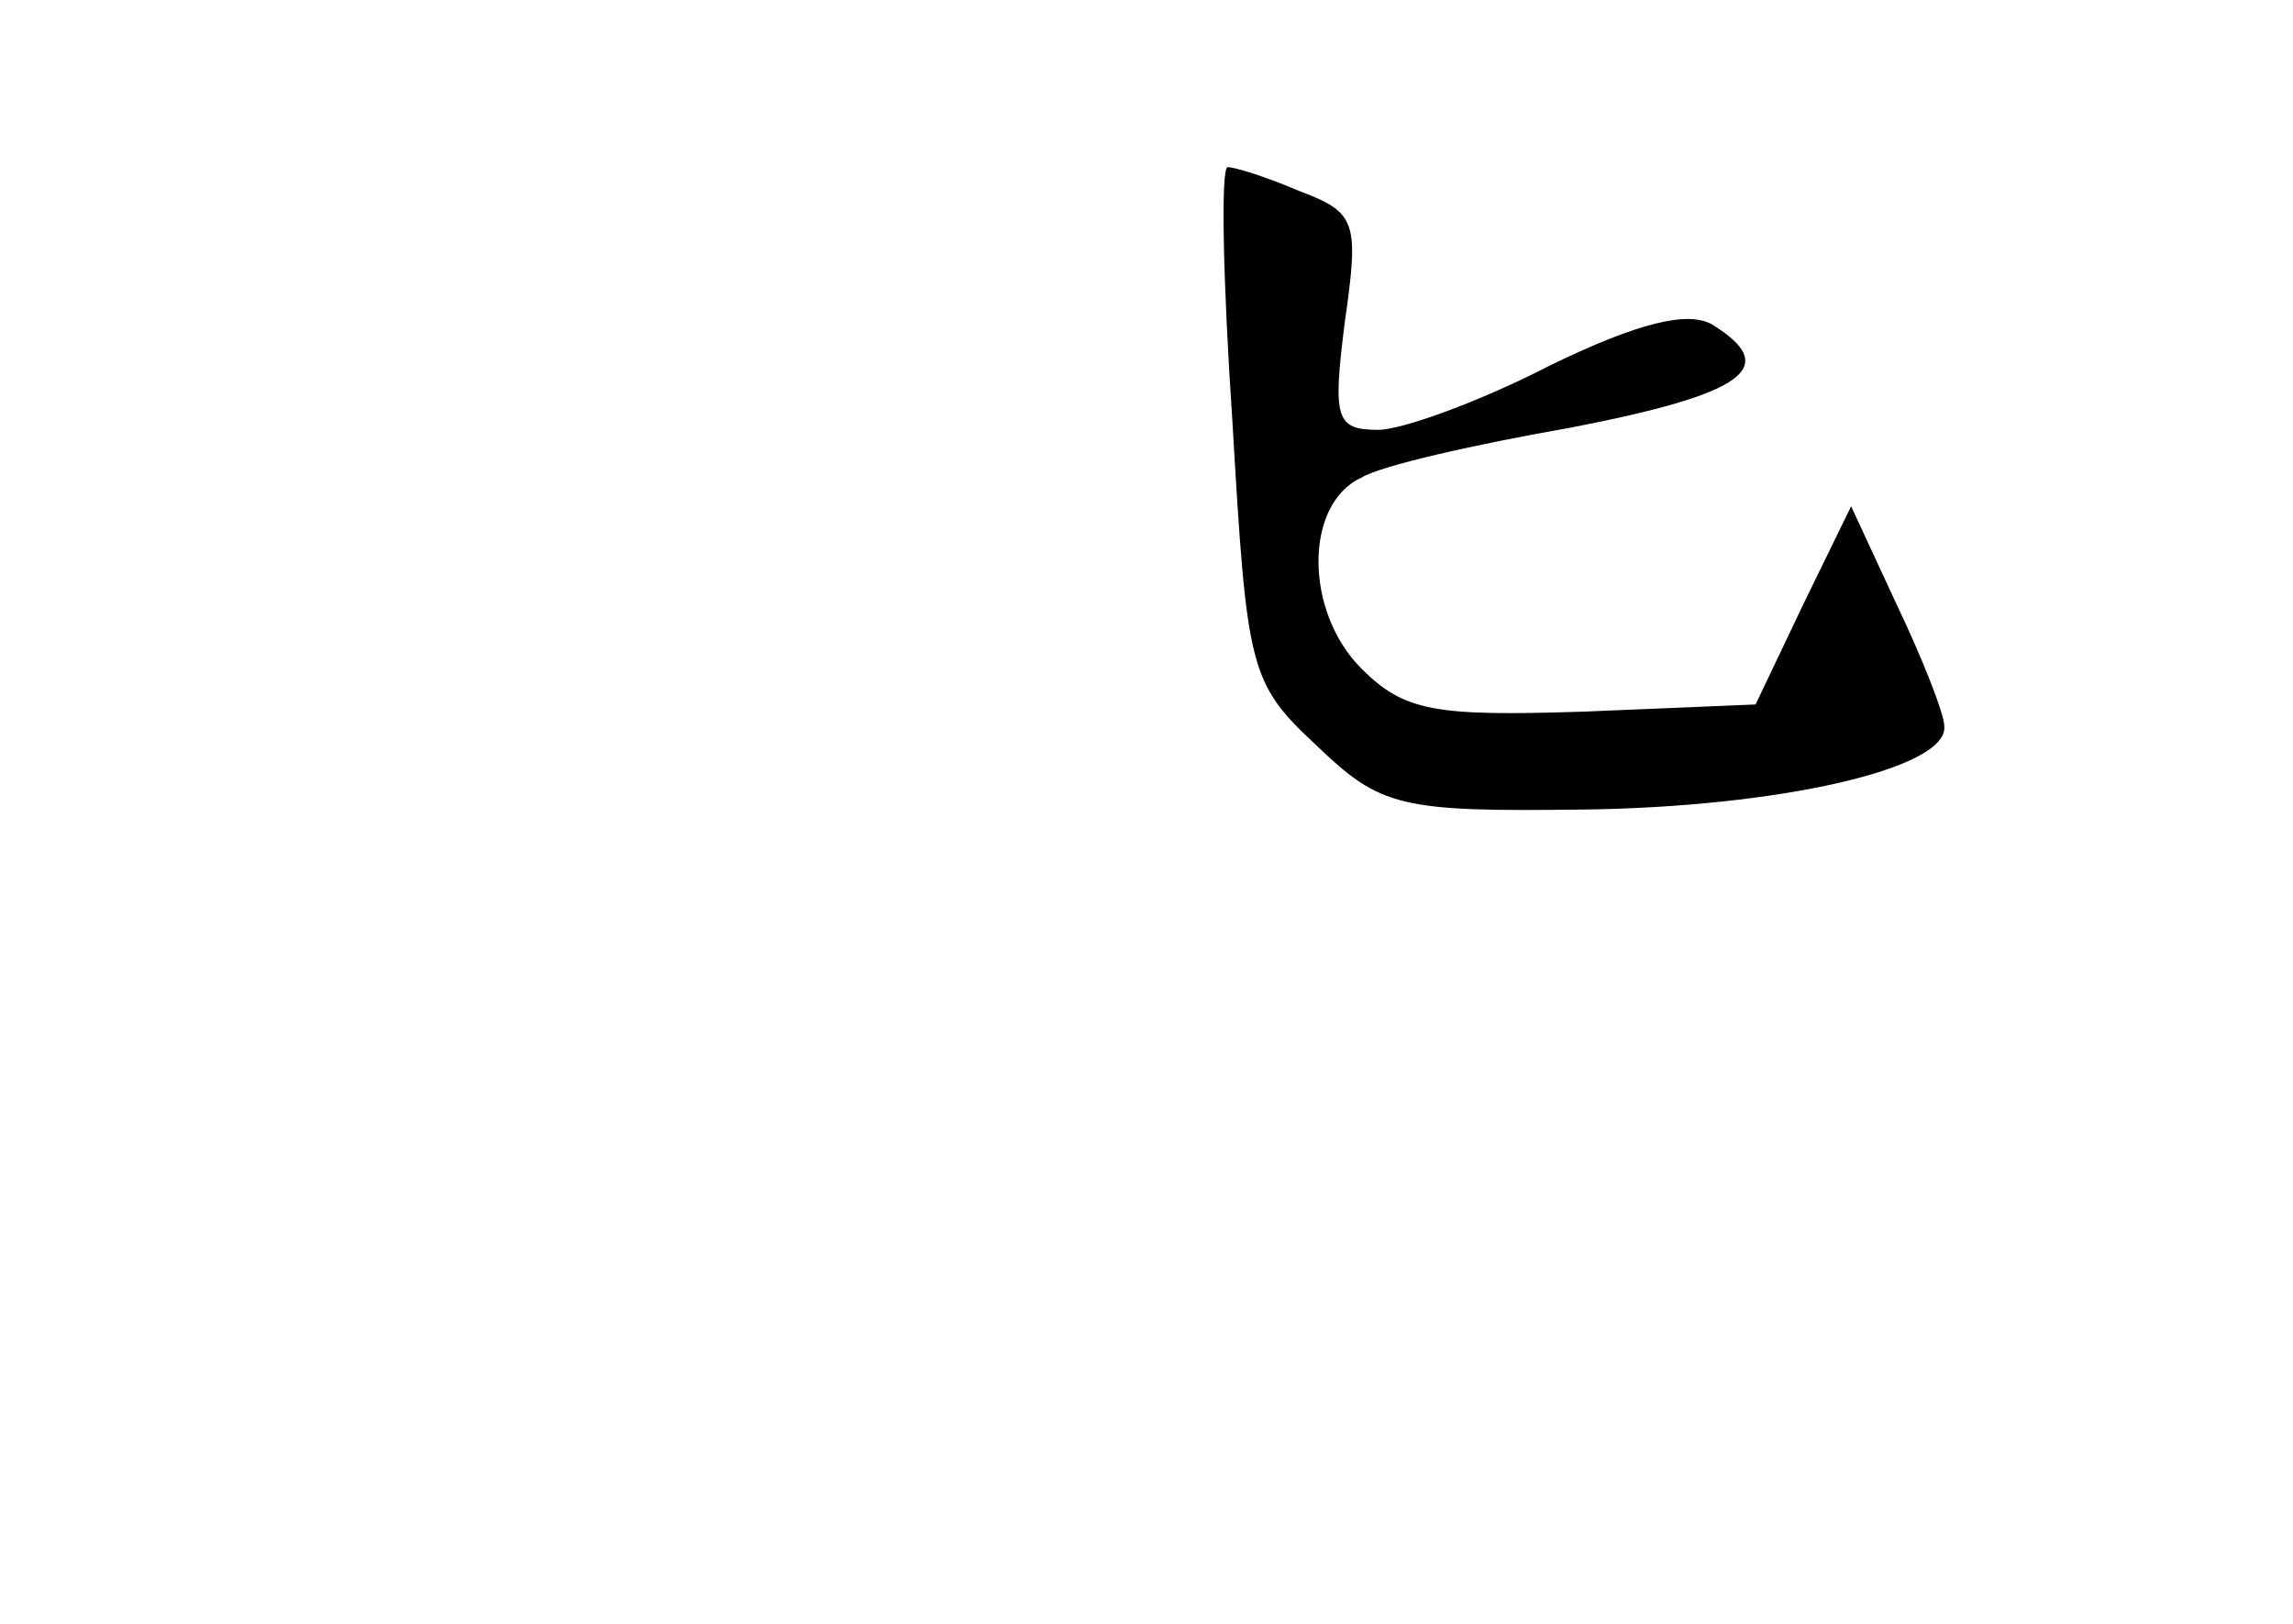 <?xml version="1.0" standalone="no"?>
<!DOCTYPE svg PUBLIC "-//W3C//DTD SVG 20010904//EN"
 "http://www.w3.org/TR/2001/REC-SVG-20010904/DTD/svg10.dtd">
<svg version="1.0" xmlns="http://www.w3.org/2000/svg"
 width="96pt" height="68pt" viewBox="0 0 96 68"
 preserveAspectRatio="xMidYMid meet">
<g transform="translate(0,68) scale(0.1,-0.1)"
fill="#000000" stroke="none">
<path d="M516 503 c6 -103 7 -109 35 -135 27 -26 35 -28 112 -27 81 1 153 17
151 35 0 5 -9 28 -20 51 l-19 41 -20 -41 -20 -42 -72 -3 c-62 -2 -75 0 -93 18
-24 24 -24 69 0 80 8 5 48 14 88 21 72 14 88 25 59 43 -10 6 -31 1 -68 -17
-29 -15 -62 -27 -72 -27 -18 0 -19 5 -14 45 6 42 5 46 -19 55 -14 6 -27 10
-30 10 -3 0 -2 -48 2 -107z"/>
</g>
</svg>
